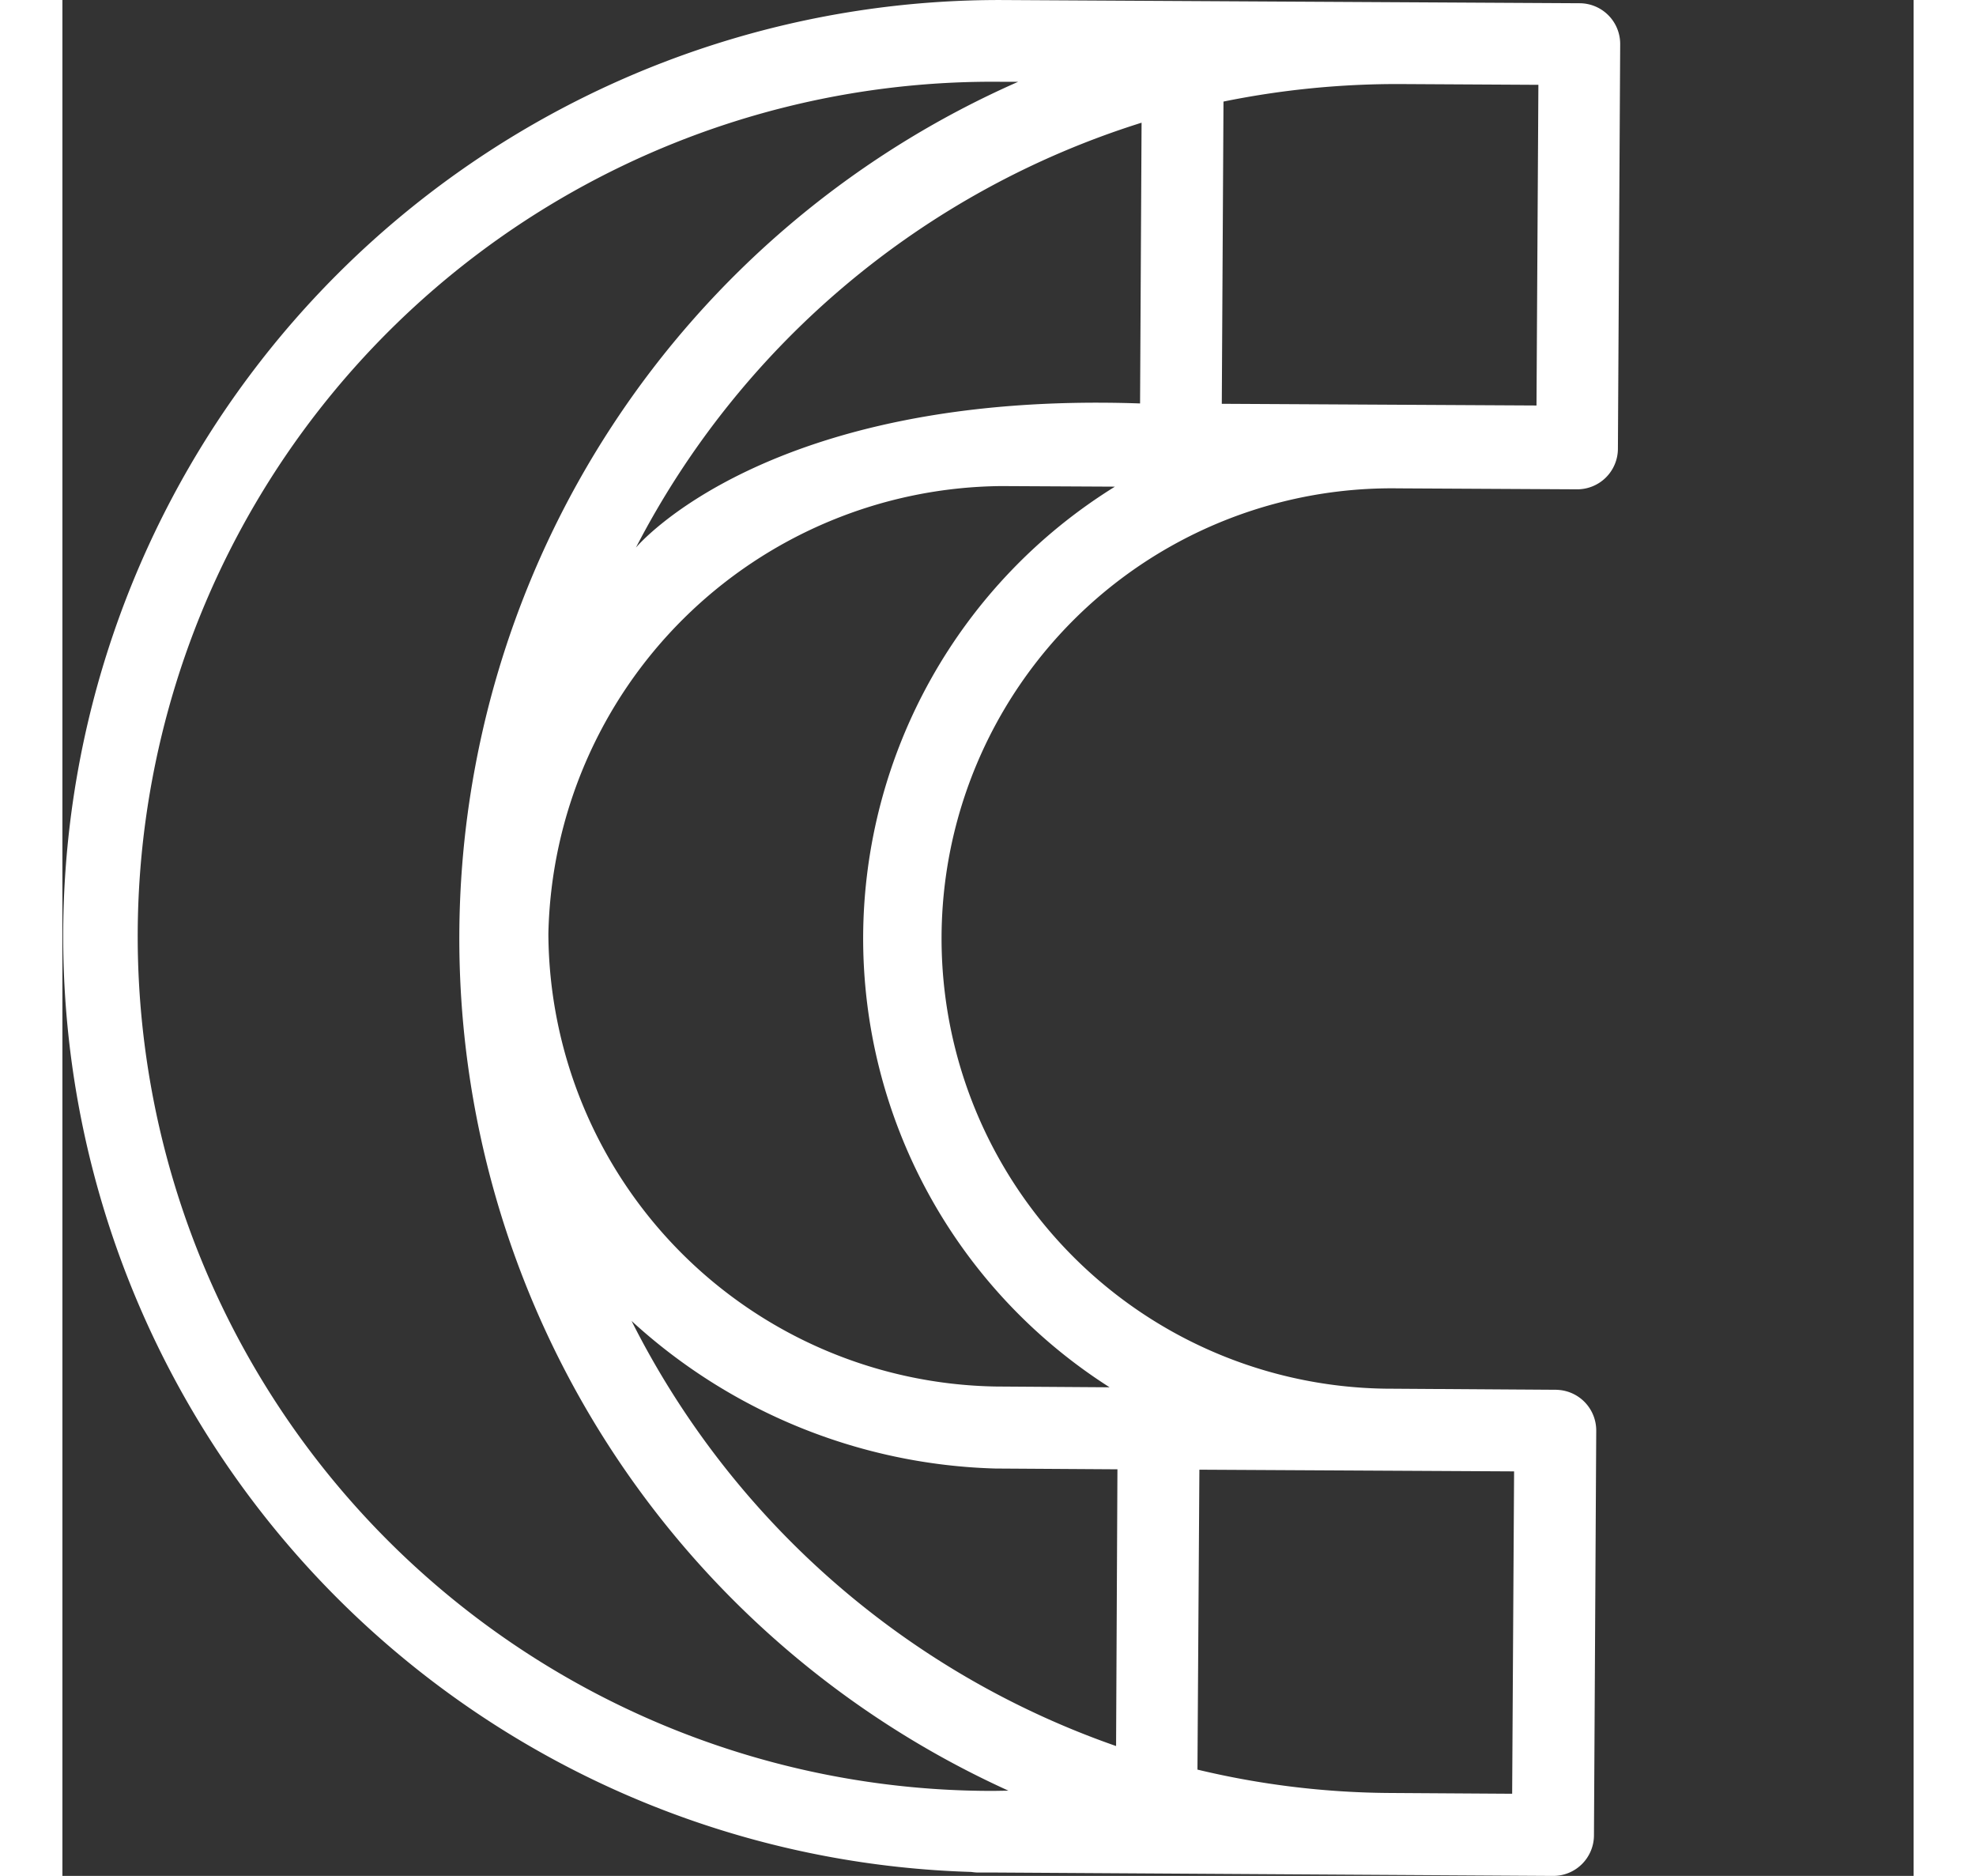 <svg xmlns="http://www.w3.org/2000/svg" width="51.236" height="48.631" viewBox="0 0 48.0 48.631">
  <rect x="0" y="0" width="48.0" height="48.631" fill="#333333" stroke="none"/>
  <g id="Group_60" data-name="Group 60" transform="translate(-27.957 -21)">
    <g id="Group_2" data-name="Group 2" transform="translate(27.958 21.001)">
      <path id="Path_14" data-name="Path 14" d="M38.626,48.63h.02a1.055,1.055,0,0,0,1.065-1.055l.059-10.482a1.055,1.055,0,0,0-1.055-1.065L34.489,36a11.671,11.671,0,1,1,.128-23.341l4.65.025a1.055,1.055,0,0,0,1.065-1.055l.059-10.482A1.055,1.055,0,0,0,39.336.083L24.411,0a24.269,24.269,0,0,0-.843,48.527,1.406,1.406,0,0,0,.143.015h.424ZM14.87,14.195A22.254,22.254,0,0,1,27.981,3.18l-.039,7.278C18.253,10.122,14.87,14.195,14.87,14.195Zm15.191-3.728.044-7.835a22.575,22.575,0,0,1,4.576-.454l3.589.02-.049,8.313ZM24.15,46.426A22.154,22.154,0,1,1,24.4,2.12h.38a24.261,24.261,0,0,0-.251,44.3Zm.044-8.357,3.161.02-.035,7.174a22.267,22.267,0,0,1-12.563-11.02A14.562,14.562,0,0,0,24.194,38.069Zm5.286.03,8.16.044L37.59,46.5l-3.165-.02a21.915,21.915,0,0,1-4.995-.606ZM20.762,24.253a13.8,13.8,0,0,0,6.39,11.71l-2.944-.02A11.8,11.8,0,0,1,12.6,24.209,11.855,11.855,0,0,1,24.342,12.6l2.948.015A13.793,13.793,0,0,0,20.762,24.253Z" transform="translate(0 0)" fill="#fff"/>
    </g>
    <g id="Group_2-2" data-name="Group 2" transform="translate(27.958 21.001)">
<!--      <g id="Group_1" data-name="Group 1" transform="translate(47.959 7.159)">-->
<!--        <path id="Path_2" data-name="Path 2" d="M101.274,39.665c0,3.382,2.174,5.281,4.694,5.281a4.241,4.241,0,0,0,4.211-3.106l3.52,1.277a7.794,7.794,0,0,1-7.731,5.488,8.634,8.634,0,0,1-8.7-8.939,8.542,8.542,0,0,1,8.594-8.9,7.516,7.516,0,0,1,7.7,5.522l-3.589,1.312a3.954,3.954,0,0,0-4.073-3.141C103.448,34.453,101.274,36.282,101.274,39.665Z" transform="translate(-97.27 -22.753)" fill="#fff"/>-->
<!--        <path id="Path_3" data-name="Path 3" d="M144.841,35.566a8.739,8.739,0,0,0-1.312-.1c-3.106,0-4.521,1.795-4.521,4.936v8.007H135V31.6h3.9v2.692a5.084,5.084,0,0,1,4.866-2.9,5.732,5.732,0,0,1,1.07.1v4.073Z" transform="translate(-116.397 -23.072)" fill="#fff"/>-->
<!--        <path id="Path_4" data-name="Path 4" d="M172.127,43.289a7.571,7.571,0,0,1-7.593,5.315c-4.556,0-8.594-3.313-8.594-9.008,0-5.315,3.935-8.836,8.18-8.836,5.177,0,8.214,3.417,8.214,8.732a5.93,5.93,0,0,1-.1,1.277H159.944a4.5,4.5,0,0,0,4.59,4.383,4.055,4.055,0,0,0,4.211-2.934Zm-3.836-5.453a3.765,3.765,0,0,0-4.142-3.728,4.035,4.035,0,0,0-4.107,3.728Z" transform="translate(-127.012 -22.753)" fill="#fff"/>-->
<!--        <path id="Path_5" data-name="Path 5" d="M197.124,38.457l4.314-.656c.966-.138,1.243-.621,1.243-1.208,0-1.415-.966-2.554-3.175-2.554a3.239,3.239,0,0,0-3.451,3.037l-3.659-.828c.311-2.9,2.934-5.488,7.075-5.488,5.177,0,7.144,2.934,7.144,6.282v8.352a15.249,15.249,0,0,0,.207,2.692h-3.728a9.348,9.348,0,0,1-.173-2.14,5.866,5.866,0,0,1-5.177,2.658c-3.52,0-5.695-2.416-5.695-5.074C192.05,40.527,194.259,38.871,197.124,38.457Zm5.557,2.658v-.759l-4.383.656c-1.243.207-2.243.9-2.243,2.278a2.222,2.222,0,0,0,2.45,2.174C200.748,45.463,202.68,44.393,202.68,41.114Z" transform="translate(-145.318 -22.753)" fill="#fff"/>-->
<!--        <path id="Path_6" data-name="Path 6" d="M231.465,26.523h3.486v3.555h-3.486v7.8c0,1.484.656,2.105,2.14,2.105a8.549,8.549,0,0,0,1.381-.138v3.313a6.3,6.3,0,0,1-2.451.38c-3.106,0-5.039-1.864-5.039-5V30.078H224.39V26.523h.863a2.384,2.384,0,0,0,2.589-2.623V21.38h3.624Z" transform="translate(-161.712 -17.998)" fill="#fff"/>-->
<!--        <path id="Path_7" data-name="Path 7" d="M252.669,14.52a2.622,2.622,0,0,1,2.623,2.623,2.606,2.606,0,1,1-2.623-2.623ZM250.7,39.853V23.045h3.969V39.853Z" transform="translate(-174.736 -14.52)" fill="#fff"/>-->
<!--        <path id="Path_8" data-name="Path 8" d="M273.377,48.618h-4L262.54,31.81h4.418l4.452,12.011,4.349-12.011h4.211Z" transform="translate(-181.052 -23.285)" fill="#fff"/>-->
<!--        <path id="Path_9" data-name="Path 9" d="M313.517,43.289a7.571,7.571,0,0,1-7.593,5.315c-4.556,0-8.594-3.313-8.594-9.008,0-5.315,3.935-8.836,8.18-8.836,5.177,0,8.214,3.417,8.214,8.732a5.926,5.926,0,0,1-.1,1.277H301.334a4.5,4.5,0,0,0,4.59,4.383,4.055,4.055,0,0,0,4.211-2.934Zm-3.831-5.453a3.765,3.765,0,0,0-4.142-3.728,4.035,4.035,0,0,0-4.107,3.728Z" transform="translate(-198.689 -22.753)" fill="#fff"/>-->
<!--        <path id="Path_10" data-name="Path 10" d="M351.454,39.665c0,3.382,2.174,5.281,4.694,5.281a4.242,4.242,0,0,0,4.211-3.106l3.52,1.277a7.794,7.794,0,0,1-7.731,5.488,8.634,8.634,0,0,1-8.7-8.939,8.542,8.542,0,0,1,8.594-8.9,7.516,7.516,0,0,1,7.7,5.522l-3.589,1.312a3.954,3.954,0,0,0-4.073-3.141C353.628,34.453,351.454,36.282,351.454,39.665Z" transform="translate(-224.096 -22.753)" fill="#fff"/>-->
<!--        <path id="Path_11" data-name="Path 11" d="M387.944,38.457l4.314-.656c.967-.138,1.243-.621,1.243-1.208,0-1.415-.967-2.554-3.175-2.554a3.239,3.239,0,0,0-3.451,3.037l-3.659-.828c.311-2.9,2.934-5.488,7.075-5.488,5.177,0,7.144,2.934,7.144,6.282v8.352a15.242,15.242,0,0,0,.207,2.692h-3.727a9.34,9.34,0,0,1-.173-2.14,5.866,5.866,0,0,1-5.177,2.658c-3.52,0-5.695-2.416-5.695-5.074C382.87,40.527,385.079,38.871,387.944,38.457Zm5.557,2.658v-.759l-4.383.656c-1.242.207-2.243.9-2.243,2.278a2.222,2.222,0,0,0,2.451,2.174C391.568,45.463,393.5,44.393,393.5,41.114Z" transform="translate(-242.052 -22.753)" fill="#fff"/>-->
<!--        <path id="Path_12" data-name="Path 12" d="M423.947,48.618h-4L413.11,31.81h4.418l4.452,12.011,4.349-12.011h4.211Z" transform="translate(-257.382 -23.285)" fill="#fff"/>-->
<!--        <path id="Path_13" data-name="Path 13" d="M464.087,43.289a7.571,7.571,0,0,1-7.593,5.315c-4.556,0-8.594-3.313-8.594-9.008,0-5.315,3.935-8.836,8.18-8.836,5.177,0,8.214,3.417,8.214,8.732a5.929,5.929,0,0,1-.1,1.277H451.9a4.5,4.5,0,0,0,4.59,4.383,4.055,4.055,0,0,0,4.211-2.934Zm-3.831-5.453a3.765,3.765,0,0,0-4.142-3.728,4.035,4.035,0,0,0-4.107,3.728Z" transform="translate(-275.019 -22.753)" fill="#fff"/>-->
<!--      </g>-->
    </g>
  </g>
</svg>

